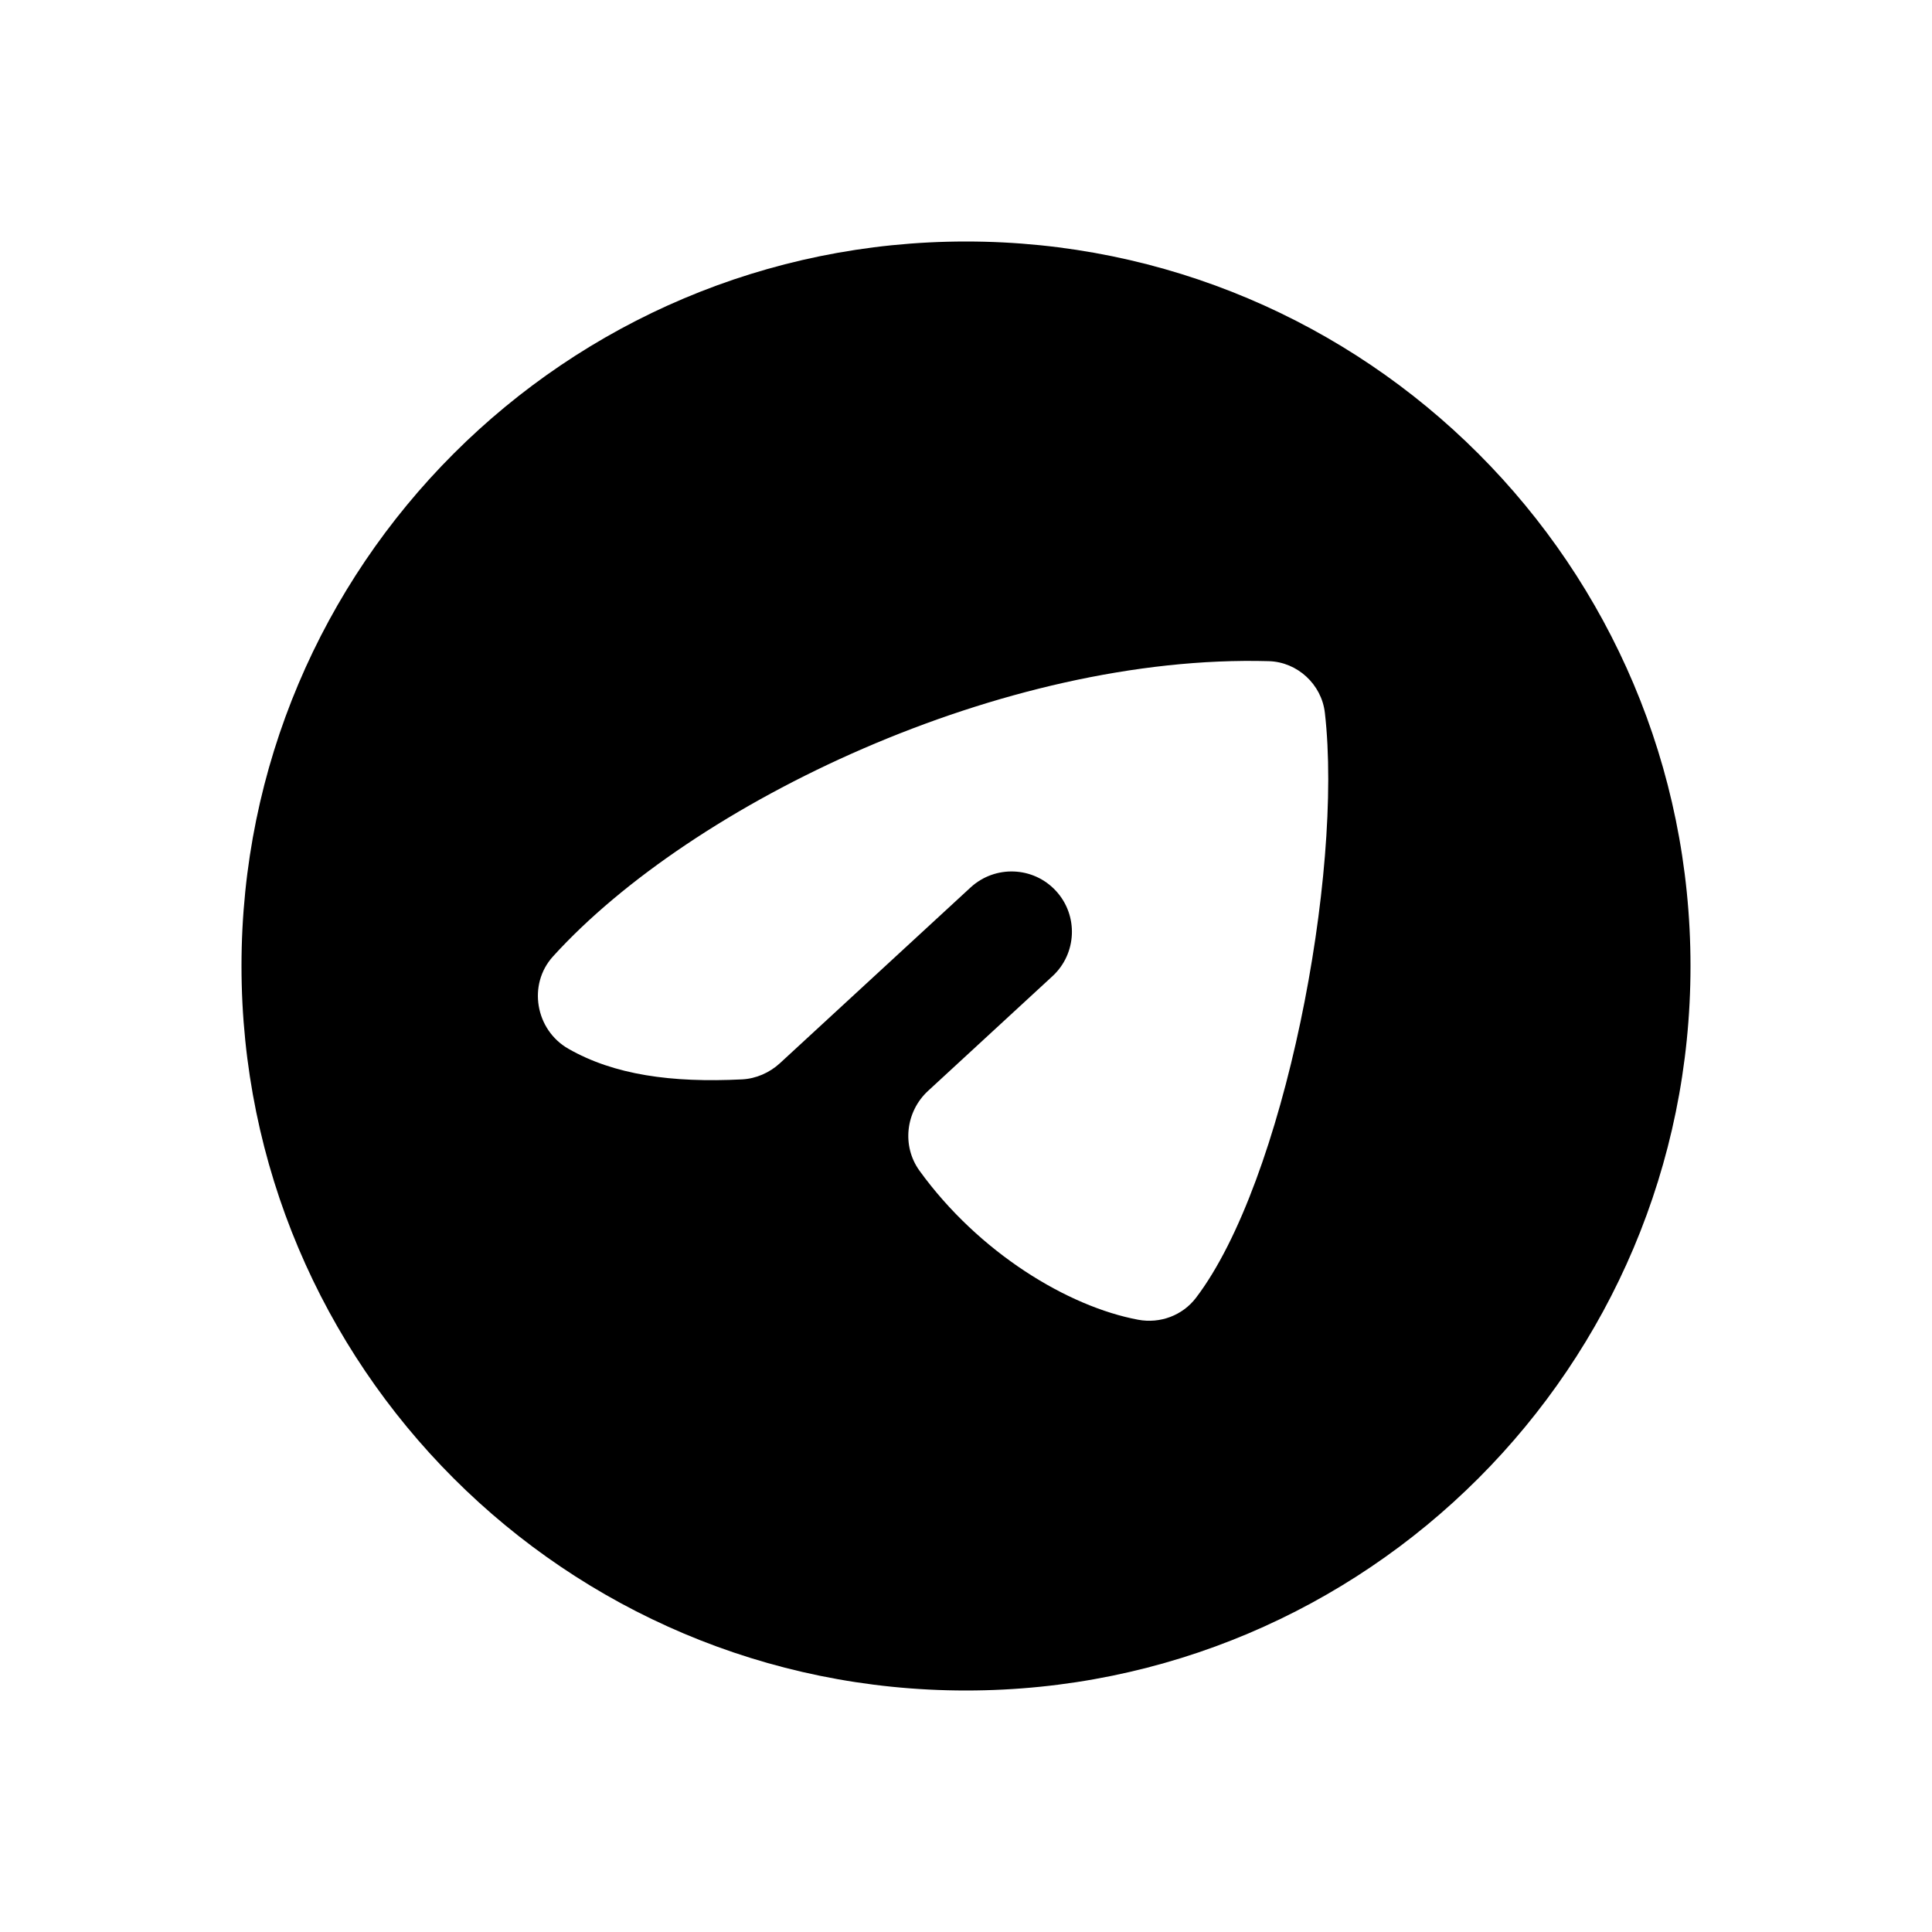 <svg xmlns="http://www.w3.org/2000/svg"  viewBox="0 0 32 32" width="32px" height="32px"><path d="M16,4C9.37,4,4,9.37,4,16s5.37,12,12,12s12-5.37,12-12S22.63,4,16,4z M18.852,21.859c-1.162-0.217-2.638-1.108-3.622-2.468 c-0.296-0.409-0.23-0.979,0.14-1.321l2.062-1.901c0.406-0.374,0.432-1.007,0.058-1.413s-1.006-0.431-1.413-0.058l-3.16,2.913 c-0.171,0.157-0.396,0.256-0.628,0.267c-1.166,0.058-2.118-0.074-2.876-0.508c-0.545-0.312-0.676-1.063-0.254-1.528 c2.31-2.547,7.461-5.014,11.856-4.891c0.474,0.013,0.875,0.384,0.929,0.855c0.306,2.664-0.675,7.774-2.135,9.69 C19.587,21.788,19.215,21.927,18.852,21.859z"/></svg>